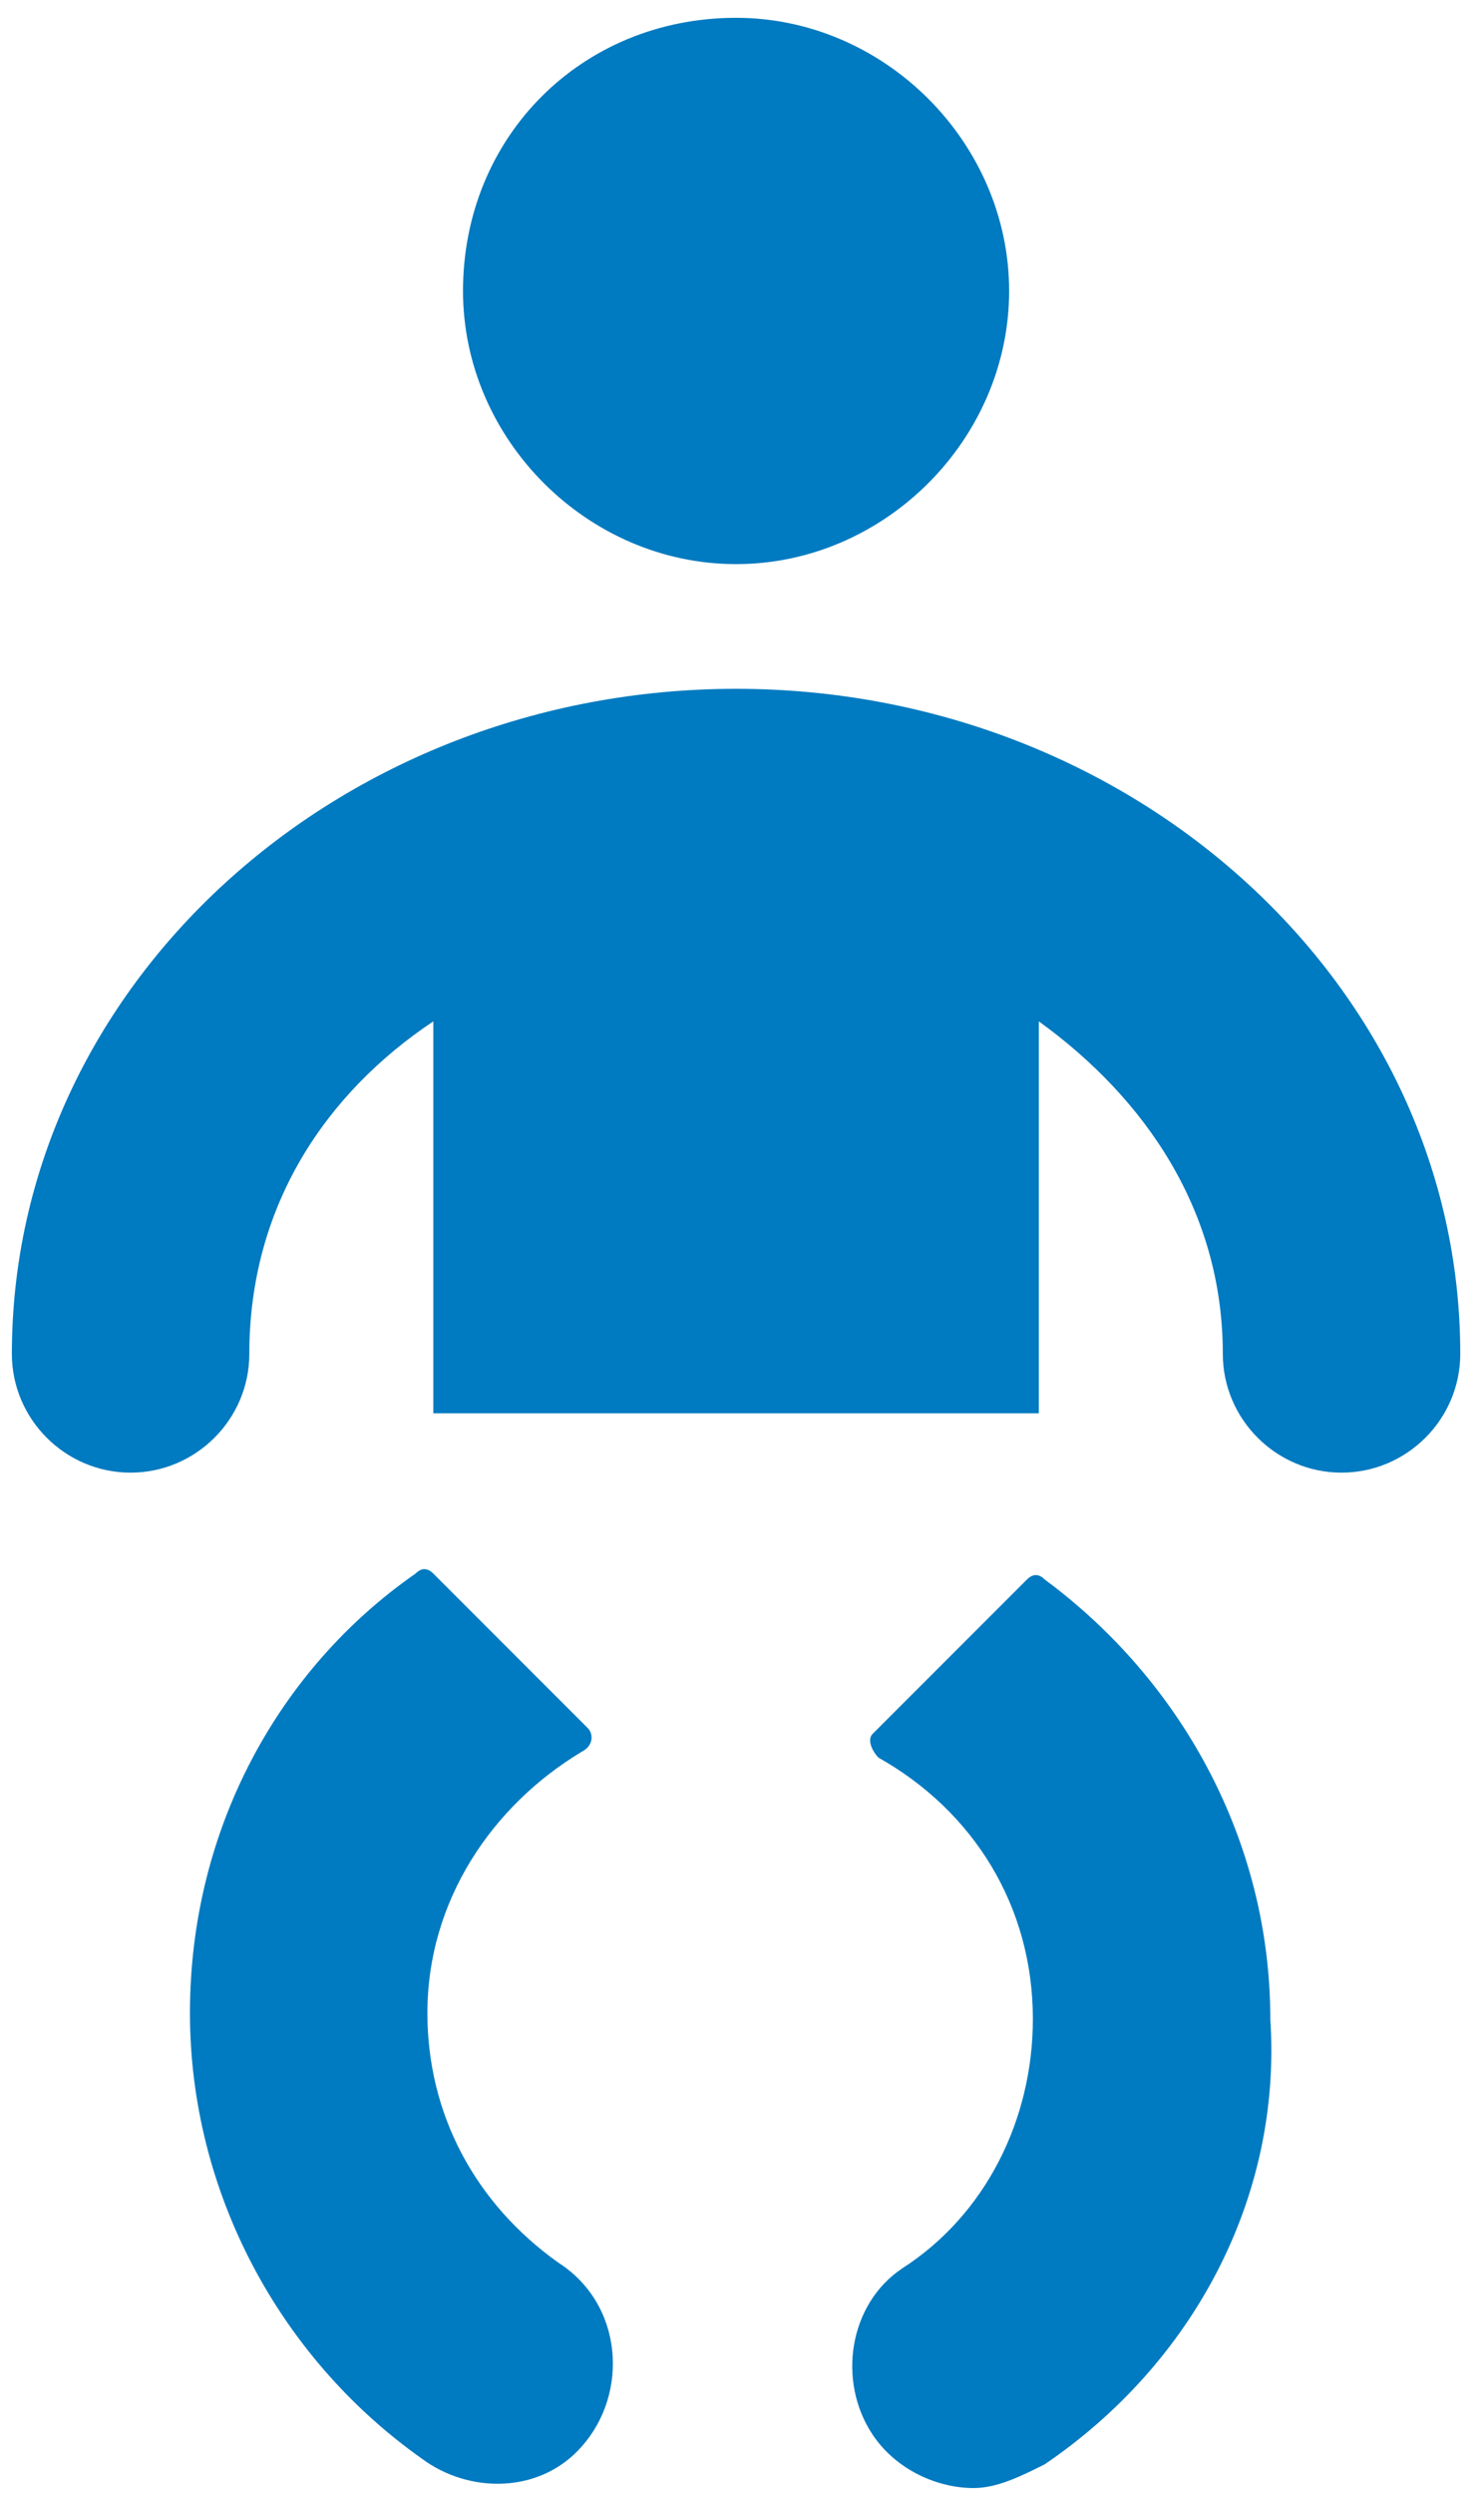 <svg xmlns="http://www.w3.org/2000/svg" width="25" height="42" viewBox="0 0 25 42">
  <path fill="#007AC0" d="M12.4,0.3 C14.9,0.3 17,2.4 17,4.9 C17,7.4 14.9,9.5 12.4,9.5 C9.9,9.5 7.8,7.4 7.8,4.9 C7.8,2.3 9.8,0.3 12.4,0.3 Z M9.8,41.2 C9.1,42 7.9,42 7.1,41.4 C4.7,39.7 3.2,36.9 3.2,33.9 C3.2,30.8 4.7,28.1 7,26.5 C7.1,26.4 7.2,26.4 7.3,26.5 L9.9,29.1 C10,29.2 10,29.4 9.8,29.5 C8.3,30.4 7.2,32 7.2,33.9 C7.2,35.6 8,37.1 9.4,38.1 C10.5,38.8 10.6,40.3 9.8,41.2 Z M17.6,41.5 C17.2,41.7 16.8,41.9 16.4,41.9 C15.8,41.9 15.1,41.6 14.7,41 C14.1,40.1 14.3,38.8 15.2,38.2 C16.6,37.3 17.4,35.7 17.4,34 C17.4,32.1 16.4,30.5 14.8,29.6 C14.7,29.5 14.6,29.3 14.7,29.2 L17.3,26.6 C17.4,26.5 17.5,26.5 17.6,26.6 C19.9,28.3 21.4,31 21.4,34 C21.6,37 20.1,39.8 17.6,41.5 Z M22.6,24.8 C21.5,24.8 20.6,23.9 20.6,22.8 C20.6,20.4 19.3,18.5 17.5,17.2 L17.5,23.8 L7.3,23.8 L7.3,17.2 C5.5,18.4 4.2,20.3 4.2,22.8 C4.2,23.9 3.3,24.8 2.2,24.8 C1.1,24.8 0.2,23.9 0.2,22.8 C0.2,16.6 5.7,11.6 12.4,11.6 C19.1,11.6 24.6,16.6 24.6,22.8 C24.6,23.9 23.7,24.8 22.6,24.8 Z"/>
</svg>
